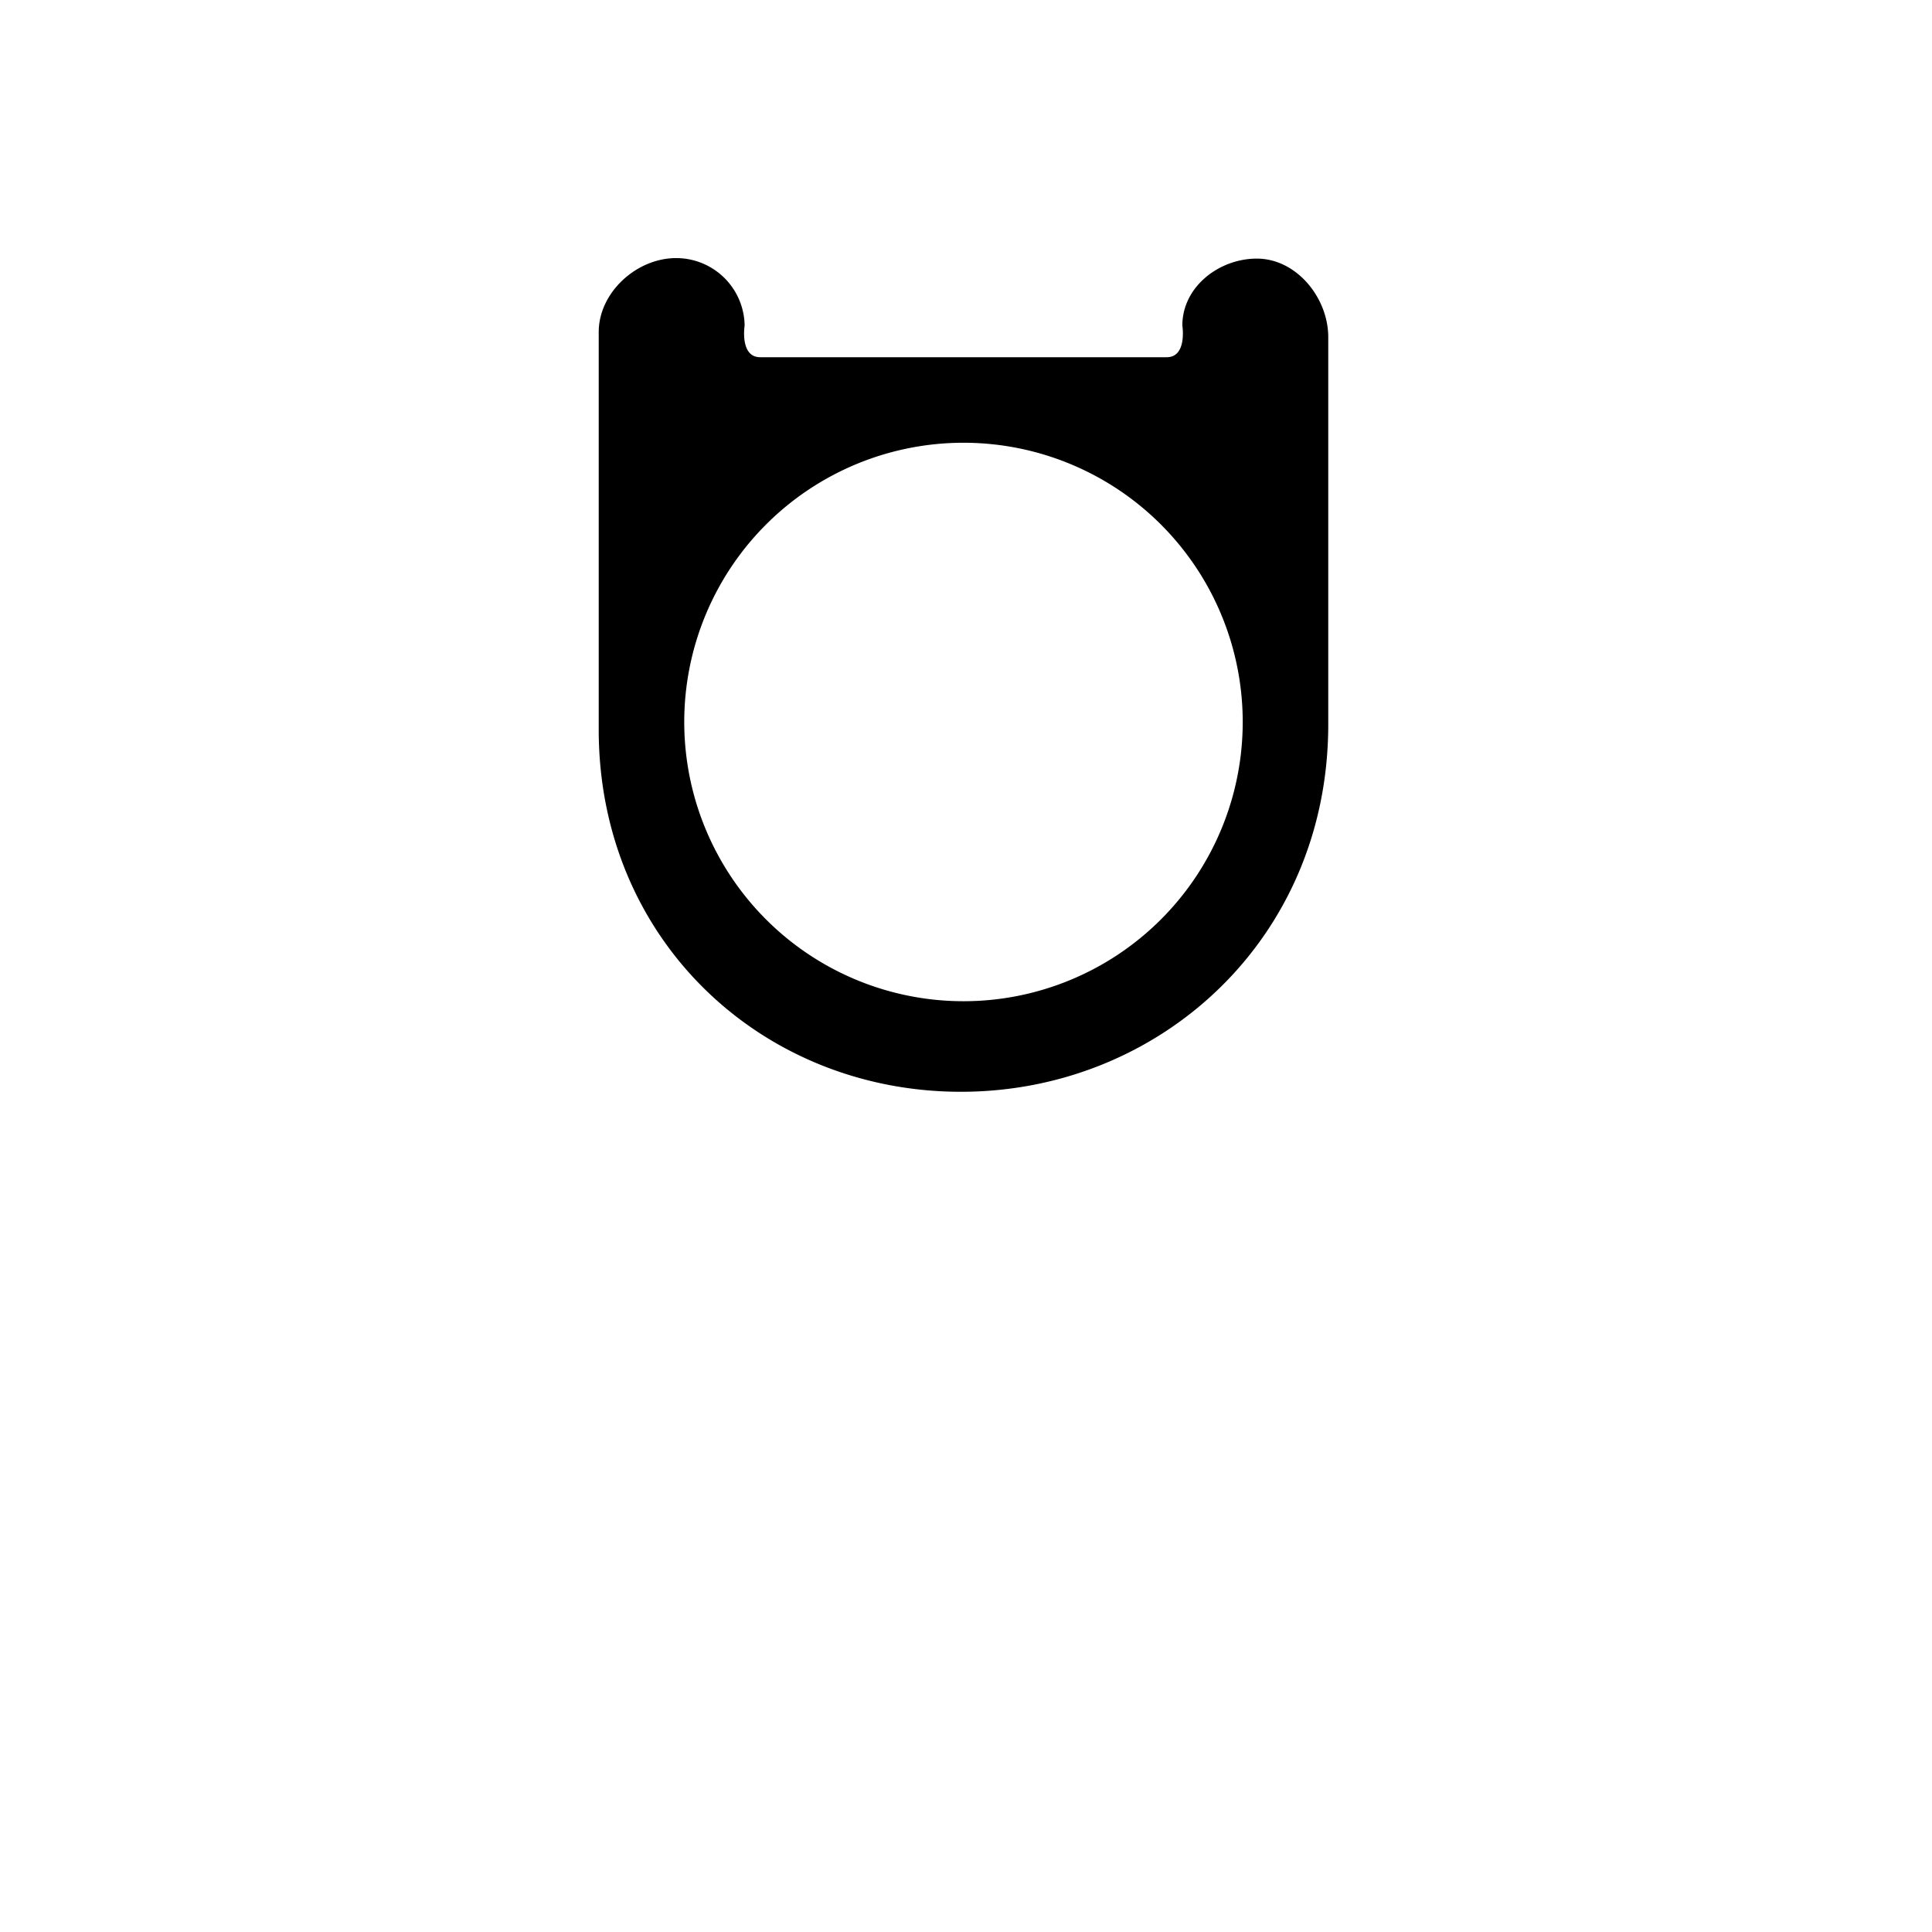 <svg xmlns='http://www.w3.org/2000/svg' viewBox='0 0 384 384'>
  <path id="capuzFinn" class="cbcEsc" d="M249.8 51.4C242.3 51.4 235 57 235 64.7c0 0 1 6.3-3.1 6.3h-80.8c-4.1 0-3.1-6.3-3.1-6.3a13.6 13.6 0 0 0-13.8-13.4C126.4 51.4 119 58.2 119 66v79c0 41.9 32.5 72 72 72s73-30.4 73-73V67C264 59.2 257.7 51.4 249.8 51.4ZM191.6 199A55.5 55.5 0 1 1 247 143.5 55.5 55.5 0 0 1 191.6 199Z" />
</svg>